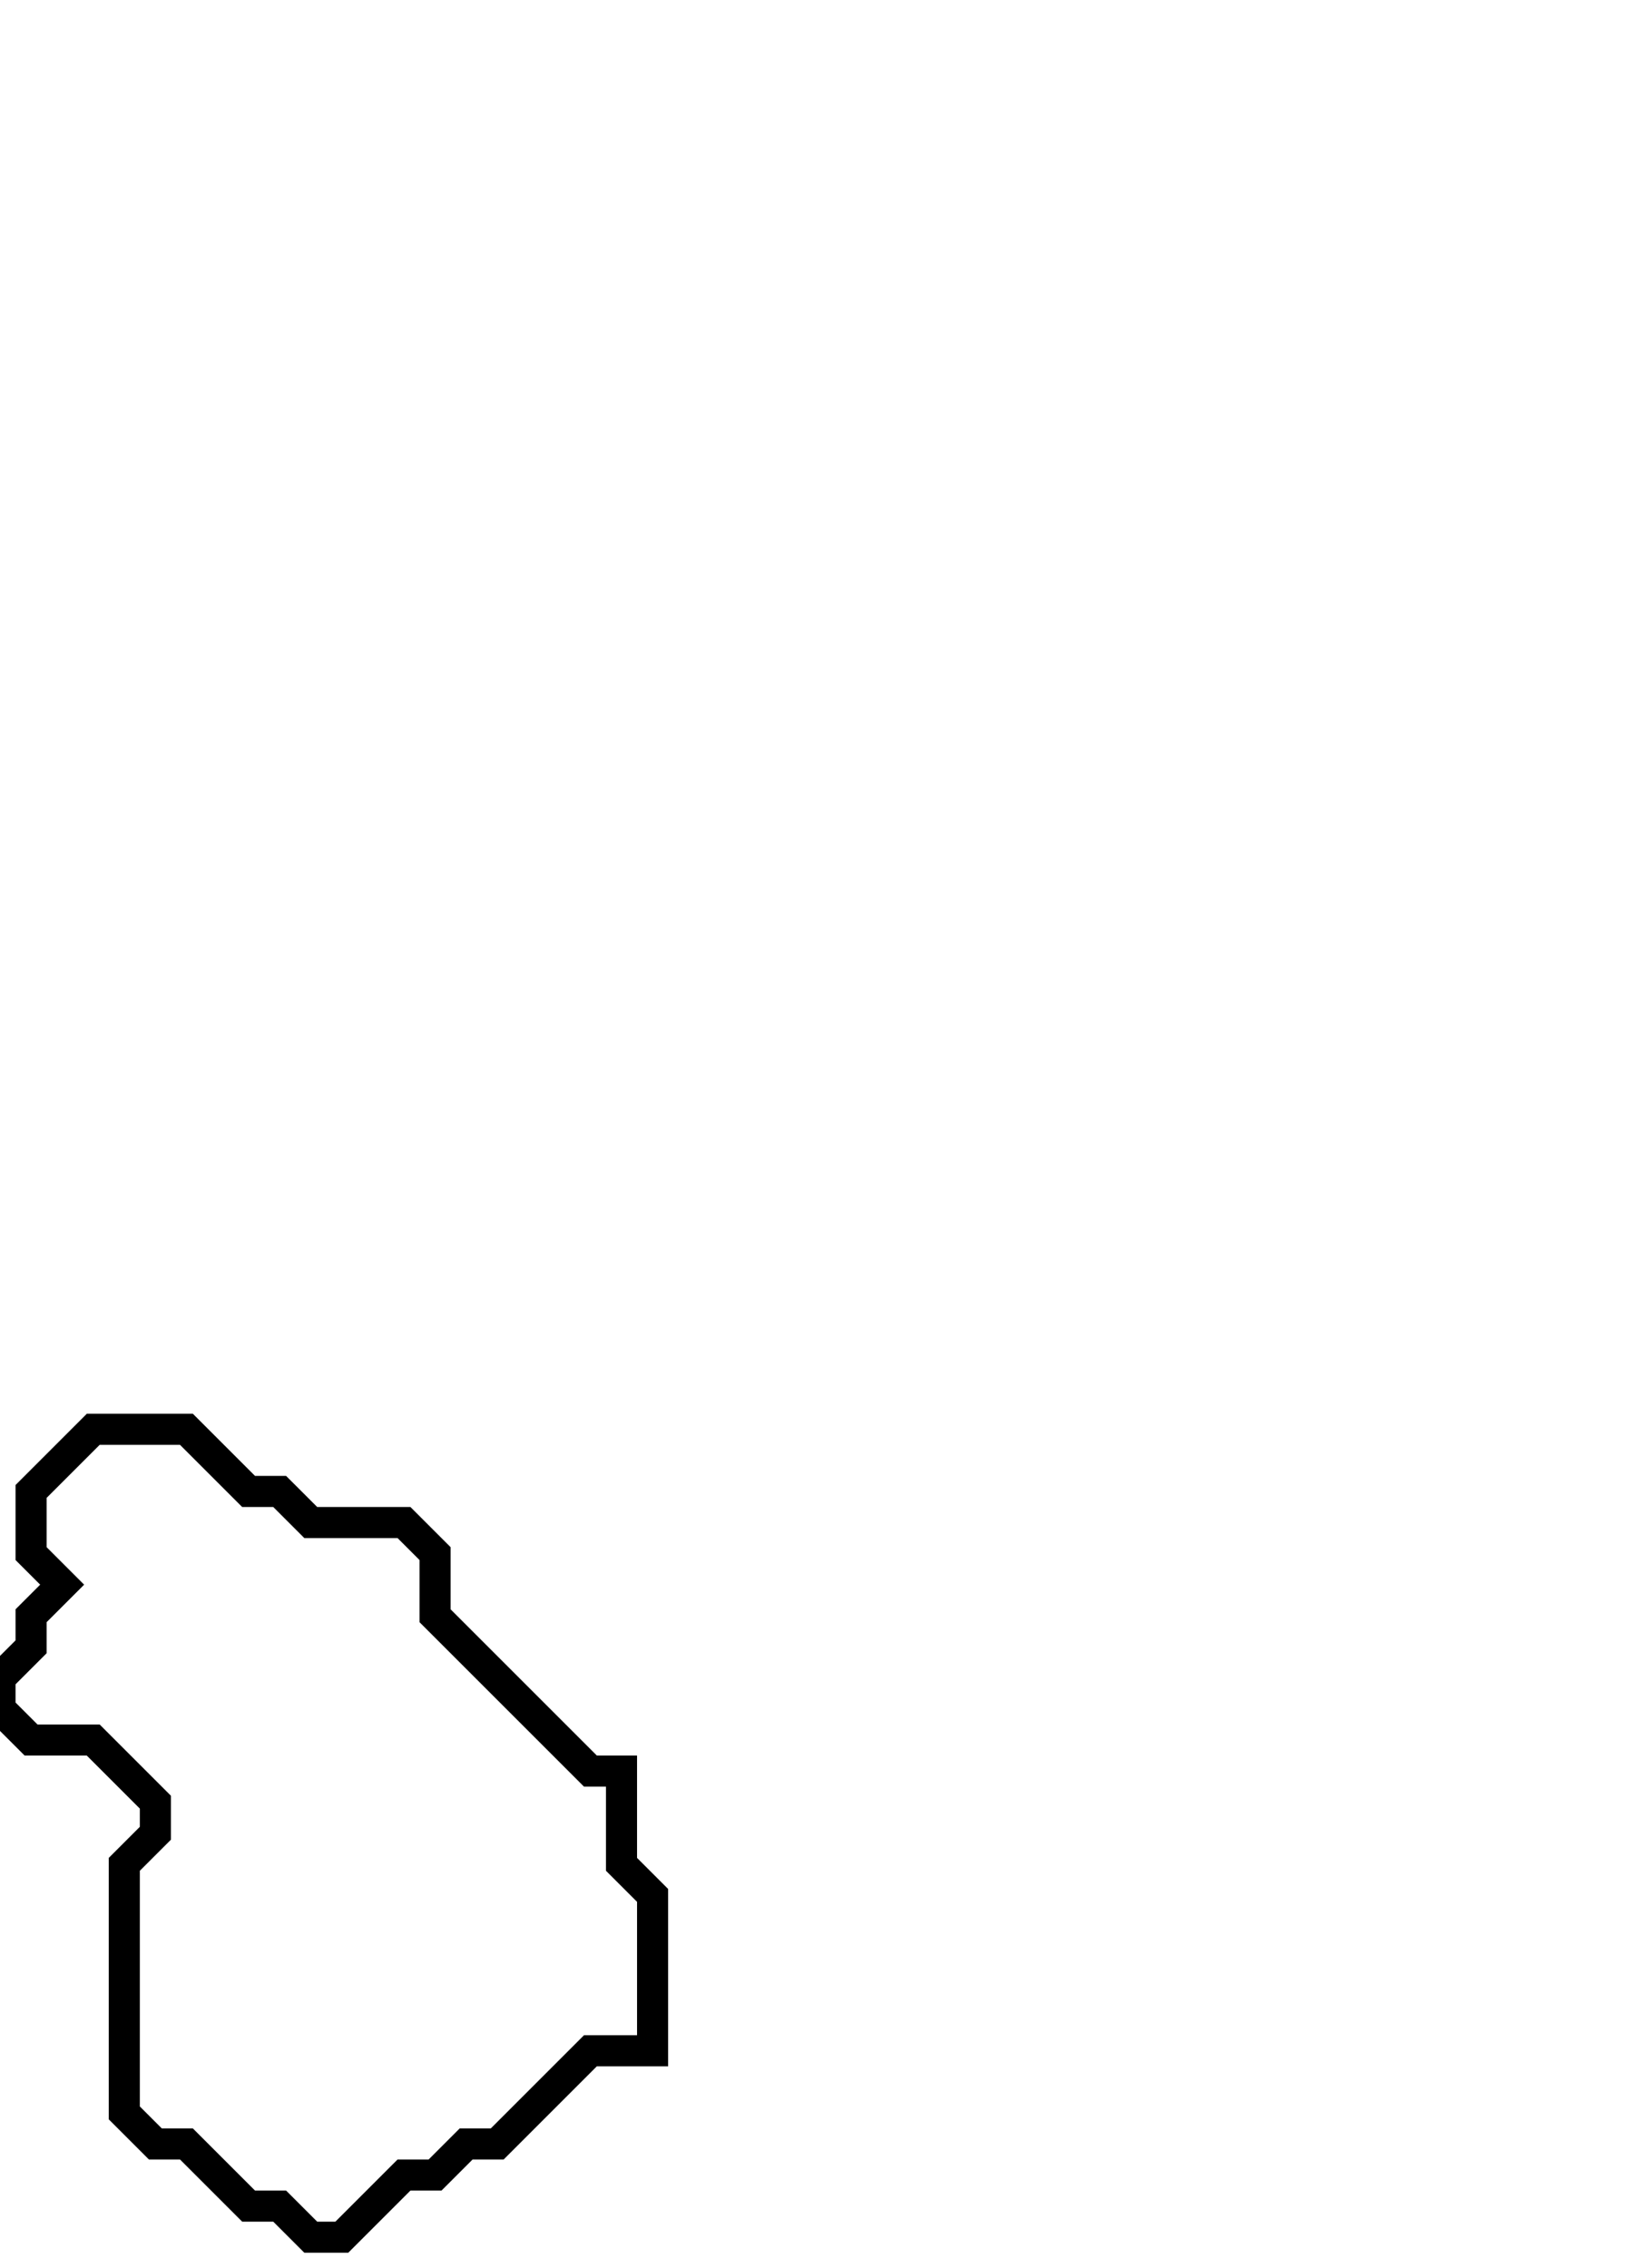 <svg xmlns="http://www.w3.org/2000/svg" width="53" height="73">
  <path d="M 3,46 L 1,48 L 1,50 L 2,51 L 1,52 L 1,53 L 0,54 L 0,55 L 1,56 L 3,56 L 5,58 L 5,59 L 4,60 L 4,68 L 5,69 L 6,69 L 8,71 L 9,71 L 10,72 L 11,72 L 13,70 L 14,70 L 15,69 L 16,69 L 19,66 L 21,66 L 21,61 L 20,60 L 20,57 L 19,57 L 14,52 L 14,50 L 13,49 L 10,49 L 9,48 L 8,48 L 6,46 Z" fill="none" stroke="black" stroke-width="1"/>
</svg>
